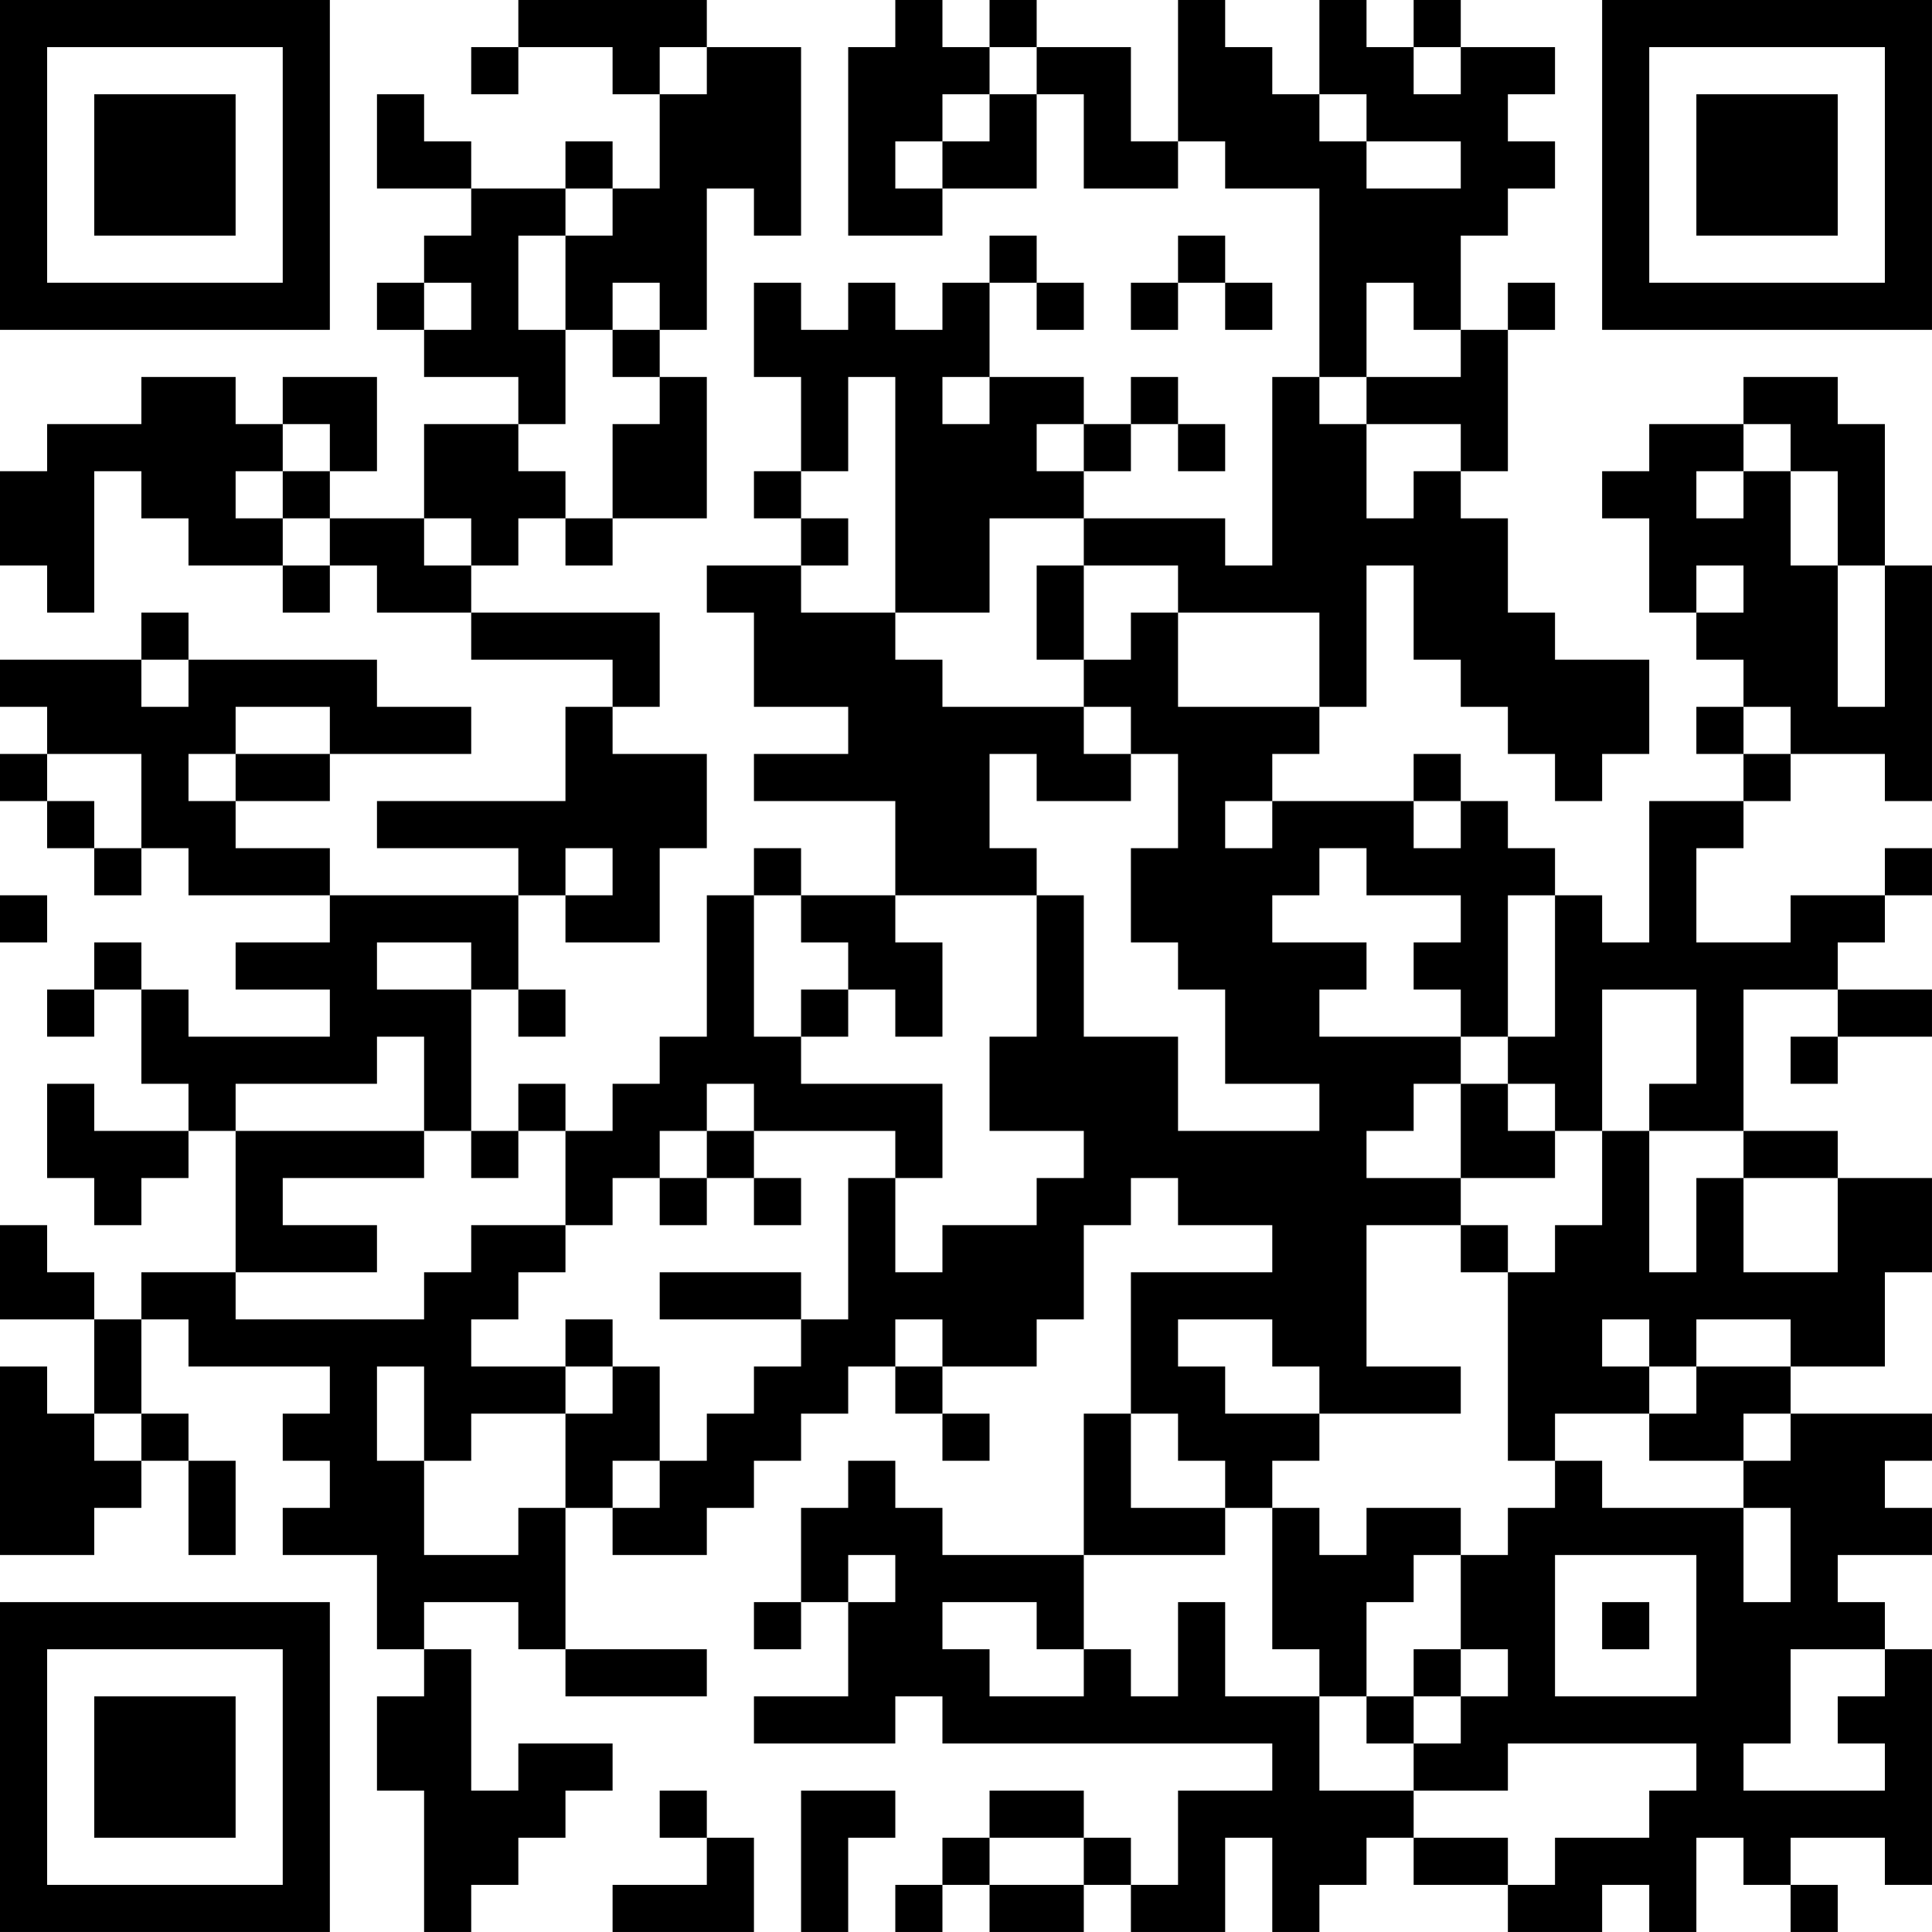 <?xml version="1.0" encoding="UTF-8"?>
<svg xmlns="http://www.w3.org/2000/svg" version="1.1" width="200" height="200" viewBox="0 0 200 200"><rect x="0" y="0" width="200" height="200" fill="#ffffff"/><g transform="scale(4.878)"><g transform="translate(0,0)"><path fill-rule="evenodd" d="M11 0L11 1L10 1L10 2L11 2L11 1L13 1L13 2L14 2L14 4L13 4L13 3L12 3L12 4L10 4L10 3L9 3L9 2L8 2L8 4L10 4L10 5L9 5L9 6L8 6L8 7L9 7L9 8L11 8L11 9L9 9L9 11L7 11L7 10L8 10L8 8L6 8L6 9L5 9L5 8L3 8L3 9L1 9L1 10L0 10L0 12L1 12L1 13L2 13L2 10L3 10L3 11L4 11L4 12L6 12L6 13L7 13L7 12L8 12L8 13L10 13L10 14L13 14L13 15L12 15L12 17L8 17L8 18L11 18L11 19L7 19L7 18L5 18L5 17L7 17L7 16L10 16L10 15L8 15L8 14L4 14L4 13L3 13L3 14L0 14L0 15L1 15L1 16L0 16L0 17L1 17L1 18L2 18L2 19L3 19L3 18L4 18L4 19L7 19L7 20L5 20L5 21L7 21L7 22L4 22L4 21L3 21L3 20L2 20L2 21L1 21L1 22L2 22L2 21L3 21L3 23L4 23L4 24L2 24L2 23L1 23L1 25L2 25L2 26L3 26L3 25L4 25L4 24L5 24L5 27L3 27L3 28L2 28L2 27L1 27L1 26L0 26L0 28L2 28L2 30L1 30L1 29L0 29L0 33L2 33L2 32L3 32L3 31L4 31L4 33L5 33L5 31L4 31L4 30L3 30L3 28L4 28L4 29L7 29L7 30L6 30L6 31L7 31L7 32L6 32L6 33L8 33L8 35L9 35L9 36L8 36L8 38L9 38L9 41L10 41L10 40L11 40L11 39L12 39L12 38L13 38L13 37L11 37L11 38L10 38L10 35L9 35L9 34L11 34L11 35L12 35L12 36L15 36L15 35L12 35L12 32L13 32L13 33L15 33L15 32L16 32L16 31L17 31L17 30L18 30L18 29L19 29L19 30L20 30L20 31L21 31L21 30L20 30L20 29L22 29L22 28L23 28L23 26L24 26L24 25L25 25L25 26L27 26L27 27L24 27L24 30L23 30L23 33L20 33L20 32L19 32L19 31L18 31L18 32L17 32L17 34L16 34L16 35L17 35L17 34L18 34L18 36L16 36L16 37L19 37L19 36L20 36L20 37L27 37L27 38L25 38L25 40L24 40L24 39L23 39L23 38L21 38L21 39L20 39L20 40L19 40L19 41L20 41L20 40L21 40L21 41L23 41L23 40L24 40L24 41L26 41L26 39L27 39L27 41L28 41L28 40L29 40L29 39L30 39L30 40L32 40L32 41L34 41L34 40L35 40L35 41L36 41L36 39L37 39L37 40L38 40L38 41L39 41L39 40L38 40L38 39L40 39L40 40L41 40L41 35L40 35L40 34L39 34L39 33L41 33L41 32L40 32L40 31L41 31L41 30L38 30L38 29L40 29L40 27L41 27L41 25L39 25L39 24L37 24L37 21L39 21L39 22L38 22L38 23L39 23L39 22L41 22L41 21L39 21L39 20L40 20L40 19L41 19L41 18L40 18L40 19L38 19L38 20L36 20L36 18L37 18L37 17L38 17L38 16L40 16L40 17L41 17L41 12L40 12L40 9L39 9L39 8L37 8L37 9L35 9L35 10L34 10L34 11L35 11L35 13L36 13L36 14L37 14L37 15L36 15L36 16L37 16L37 17L35 17L35 20L34 20L34 19L33 19L33 18L32 18L32 17L31 17L31 16L30 16L30 17L27 17L27 16L28 16L28 15L29 15L29 12L30 12L30 14L31 14L31 15L32 15L32 16L33 16L33 17L34 17L34 16L35 16L35 14L33 14L33 13L32 13L32 11L31 11L31 10L32 10L32 7L33 7L33 6L32 6L32 7L31 7L31 5L32 5L32 4L33 4L33 3L32 3L32 2L33 2L33 1L31 1L31 0L30 0L30 1L29 1L29 0L28 0L28 2L27 2L27 1L26 1L26 0L25 0L25 3L24 3L24 1L22 1L22 0L21 0L21 1L20 1L20 0L19 0L19 1L18 1L18 5L20 5L20 4L22 4L22 2L23 2L23 4L25 4L25 3L26 3L26 4L28 4L28 8L27 8L27 12L26 12L26 11L23 11L23 10L24 10L24 9L25 9L25 10L26 10L26 9L25 9L25 8L24 8L24 9L23 9L23 8L21 8L21 6L22 6L22 7L23 7L23 6L22 6L22 5L21 5L21 6L20 6L20 7L19 7L19 6L18 6L18 7L17 7L17 6L16 6L16 8L17 8L17 10L16 10L16 11L17 11L17 12L15 12L15 13L16 13L16 15L18 15L18 16L16 16L16 17L19 17L19 19L17 19L17 18L16 18L16 19L15 19L15 22L14 22L14 23L13 23L13 24L12 24L12 23L11 23L11 24L10 24L10 21L11 21L11 22L12 22L12 21L11 21L11 19L12 19L12 20L14 20L14 18L15 18L15 16L13 16L13 15L14 15L14 13L10 13L10 12L11 12L11 11L12 11L12 12L13 12L13 11L15 11L15 8L14 8L14 7L15 7L15 4L16 4L16 5L17 5L17 1L15 1L15 0ZM14 1L14 2L15 2L15 1ZM21 1L21 2L20 2L20 3L19 3L19 4L20 4L20 3L21 3L21 2L22 2L22 1ZM30 1L30 2L31 2L31 1ZM28 2L28 3L29 3L29 4L31 4L31 3L29 3L29 2ZM12 4L12 5L11 5L11 7L12 7L12 9L11 9L11 10L12 10L12 11L13 11L13 9L14 9L14 8L13 8L13 7L14 7L14 6L13 6L13 7L12 7L12 5L13 5L13 4ZM25 5L25 6L24 6L24 7L25 7L25 6L26 6L26 7L27 7L27 6L26 6L26 5ZM9 6L9 7L10 7L10 6ZM29 6L29 8L28 8L28 9L29 9L29 11L30 11L30 10L31 10L31 9L29 9L29 8L31 8L31 7L30 7L30 6ZM18 8L18 10L17 10L17 11L18 11L18 12L17 12L17 13L19 13L19 14L20 14L20 15L23 15L23 16L24 16L24 17L22 17L22 16L21 16L21 18L22 18L22 19L19 19L19 20L20 20L20 22L19 22L19 21L18 21L18 20L17 20L17 19L16 19L16 22L17 22L17 23L20 23L20 25L19 25L19 24L16 24L16 23L15 23L15 24L14 24L14 25L13 25L13 26L12 26L12 24L11 24L11 25L10 25L10 24L9 24L9 22L8 22L8 23L5 23L5 24L9 24L9 25L6 25L6 26L8 26L8 27L5 27L5 28L9 28L9 27L10 27L10 26L12 26L12 27L11 27L11 28L10 28L10 29L12 29L12 30L10 30L10 31L9 31L9 29L8 29L8 31L9 31L9 33L11 33L11 32L12 32L12 30L13 30L13 29L14 29L14 31L13 31L13 32L14 32L14 31L15 31L15 30L16 30L16 29L17 29L17 28L18 28L18 25L19 25L19 27L20 27L20 26L22 26L22 25L23 25L23 24L21 24L21 22L22 22L22 19L23 19L23 22L25 22L25 24L28 24L28 23L26 23L26 21L25 21L25 20L24 20L24 18L25 18L25 16L24 16L24 15L23 15L23 14L24 14L24 13L25 13L25 15L28 15L28 13L25 13L25 12L23 12L23 11L21 11L21 13L19 13L19 8ZM20 8L20 9L21 9L21 8ZM6 9L6 10L5 10L5 11L6 11L6 12L7 12L7 11L6 11L6 10L7 10L7 9ZM22 9L22 10L23 10L23 9ZM37 9L37 10L36 10L36 11L37 11L37 10L38 10L38 12L39 12L39 15L40 15L40 12L39 12L39 10L38 10L38 9ZM9 11L9 12L10 12L10 11ZM22 12L22 14L23 14L23 12ZM36 12L36 13L37 13L37 12ZM3 14L3 15L4 15L4 14ZM5 15L5 16L4 16L4 17L5 17L5 16L7 16L7 15ZM37 15L37 16L38 16L38 15ZM1 16L1 17L2 17L2 18L3 18L3 16ZM26 17L26 18L27 18L27 17ZM30 17L30 18L31 18L31 17ZM12 18L12 19L13 19L13 18ZM28 18L28 19L27 19L27 20L29 20L29 21L28 21L28 22L31 22L31 23L30 23L30 24L29 24L29 25L31 25L31 26L29 26L29 29L31 29L31 30L28 30L28 29L27 29L27 28L25 28L25 29L26 29L26 30L28 30L28 31L27 31L27 32L26 32L26 31L25 31L25 30L24 30L24 32L26 32L26 33L23 33L23 35L22 35L22 34L20 34L20 35L21 35L21 36L23 36L23 35L24 35L24 36L25 36L25 34L26 34L26 36L28 36L28 38L30 38L30 39L32 39L32 40L33 40L33 39L35 39L35 38L36 38L36 37L32 37L32 38L30 38L30 37L31 37L31 36L32 36L32 35L31 35L31 33L32 33L32 32L33 32L33 31L34 31L34 32L37 32L37 34L38 34L38 32L37 32L37 31L38 31L38 30L37 30L37 31L35 31L35 30L36 30L36 29L38 29L38 28L36 28L36 29L35 29L35 28L34 28L34 29L35 29L35 30L33 30L33 31L32 31L32 27L33 27L33 26L34 26L34 24L35 24L35 27L36 27L36 25L37 25L37 27L39 27L39 25L37 25L37 24L35 24L35 23L36 23L36 21L34 21L34 24L33 24L33 23L32 23L32 22L33 22L33 19L32 19L32 22L31 22L31 21L30 21L30 20L31 20L31 19L29 19L29 18ZM0 19L0 20L1 20L1 19ZM8 20L8 21L10 21L10 20ZM17 21L17 22L18 22L18 21ZM31 23L31 25L33 25L33 24L32 24L32 23ZM15 24L15 25L14 25L14 26L15 26L15 25L16 25L16 26L17 26L17 25L16 25L16 24ZM31 26L31 27L32 27L32 26ZM14 27L14 28L17 28L17 27ZM12 28L12 29L13 29L13 28ZM19 28L19 29L20 29L20 28ZM2 30L2 31L3 31L3 30ZM27 32L27 35L28 35L28 36L29 36L29 37L30 37L30 36L31 36L31 35L30 35L30 36L29 36L29 34L30 34L30 33L31 33L31 32L29 32L29 33L28 33L28 32ZM18 33L18 34L19 34L19 33ZM33 33L33 36L36 36L36 33ZM34 34L34 35L35 35L35 34ZM38 35L38 37L37 37L37 38L40 38L40 37L39 37L39 36L40 36L40 35ZM14 38L14 39L15 39L15 40L13 40L13 41L16 41L16 39L15 39L15 38ZM17 38L17 41L18 41L18 39L19 39L19 38ZM21 39L21 40L23 40L23 39ZM0 0L0 7L7 7L7 0ZM1 1L1 6L6 6L6 1ZM2 2L2 5L5 5L5 2ZM34 0L34 7L41 7L41 0ZM35 1L35 6L40 6L40 1ZM36 2L36 5L39 5L39 2ZM0 34L0 41L7 41L7 34ZM1 35L1 40L6 40L6 35ZM2 36L2 39L5 39L5 36Z" fill="#000000"/></g></g></svg>

